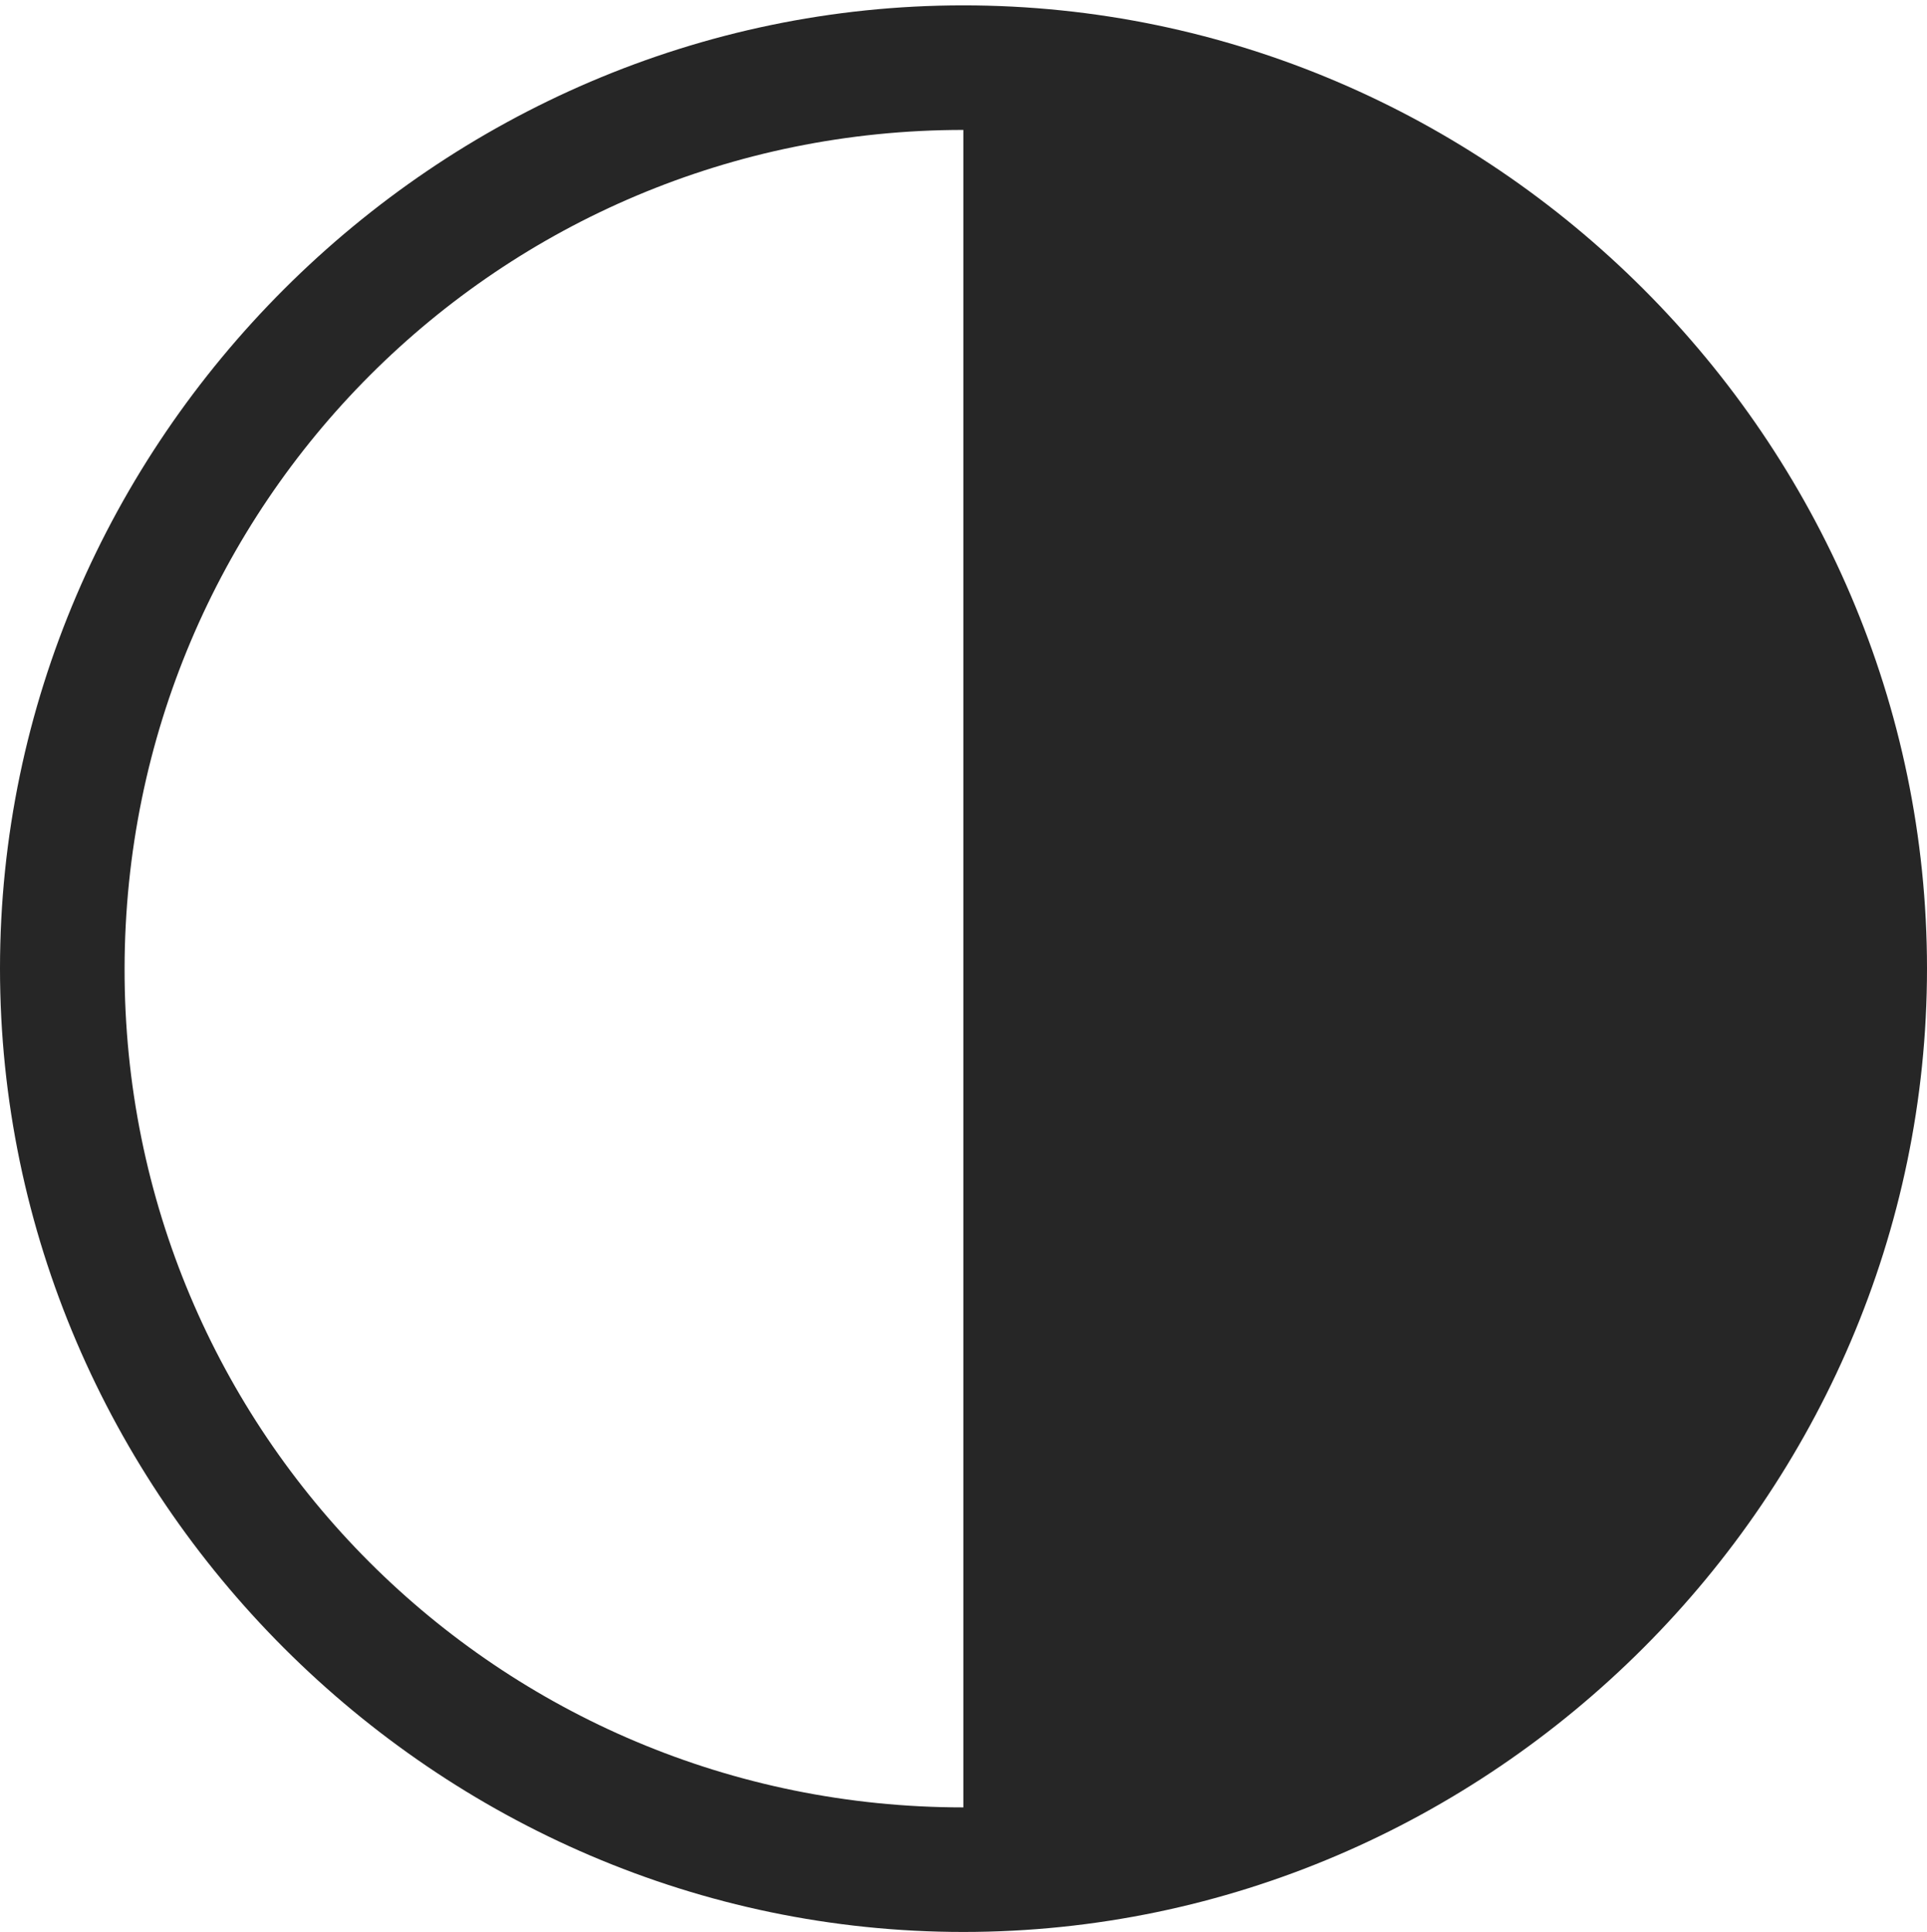 <?xml version="1.0" encoding="UTF-8"?>
<!--Generator: Apple Native CoreSVG 232.5-->
<!DOCTYPE svg
PUBLIC "-//W3C//DTD SVG 1.1//EN"
       "http://www.w3.org/Graphics/SVG/1.1/DTD/svg11.dtd">
<svg version="1.1" xmlns="http://www.w3.org/2000/svg" xmlns:xlink="http://www.w3.org/1999/xlink" width="97.96" height="98.232">
 <g>
  <rect height="98.232" opacity="0" width="97.96" x="0" y="0"/>
  <path d="M48.972 98.232C75.825 98.232 97.96 76.064 97.96 49.245C97.96 22.408 75.843 0.273 48.972 0.273C22.202 0.273 0 22.408 0 49.245C0 76.064 22.169 98.232 48.972 98.232ZM48.972 91.899C25.35 91.899 6.299 72.867 6.333 49.245C6.367 25.623 25.384 6.606 48.972 6.606Z" fill="#000000" fill-opacity="0.85"/>
 </g>
</svg>
